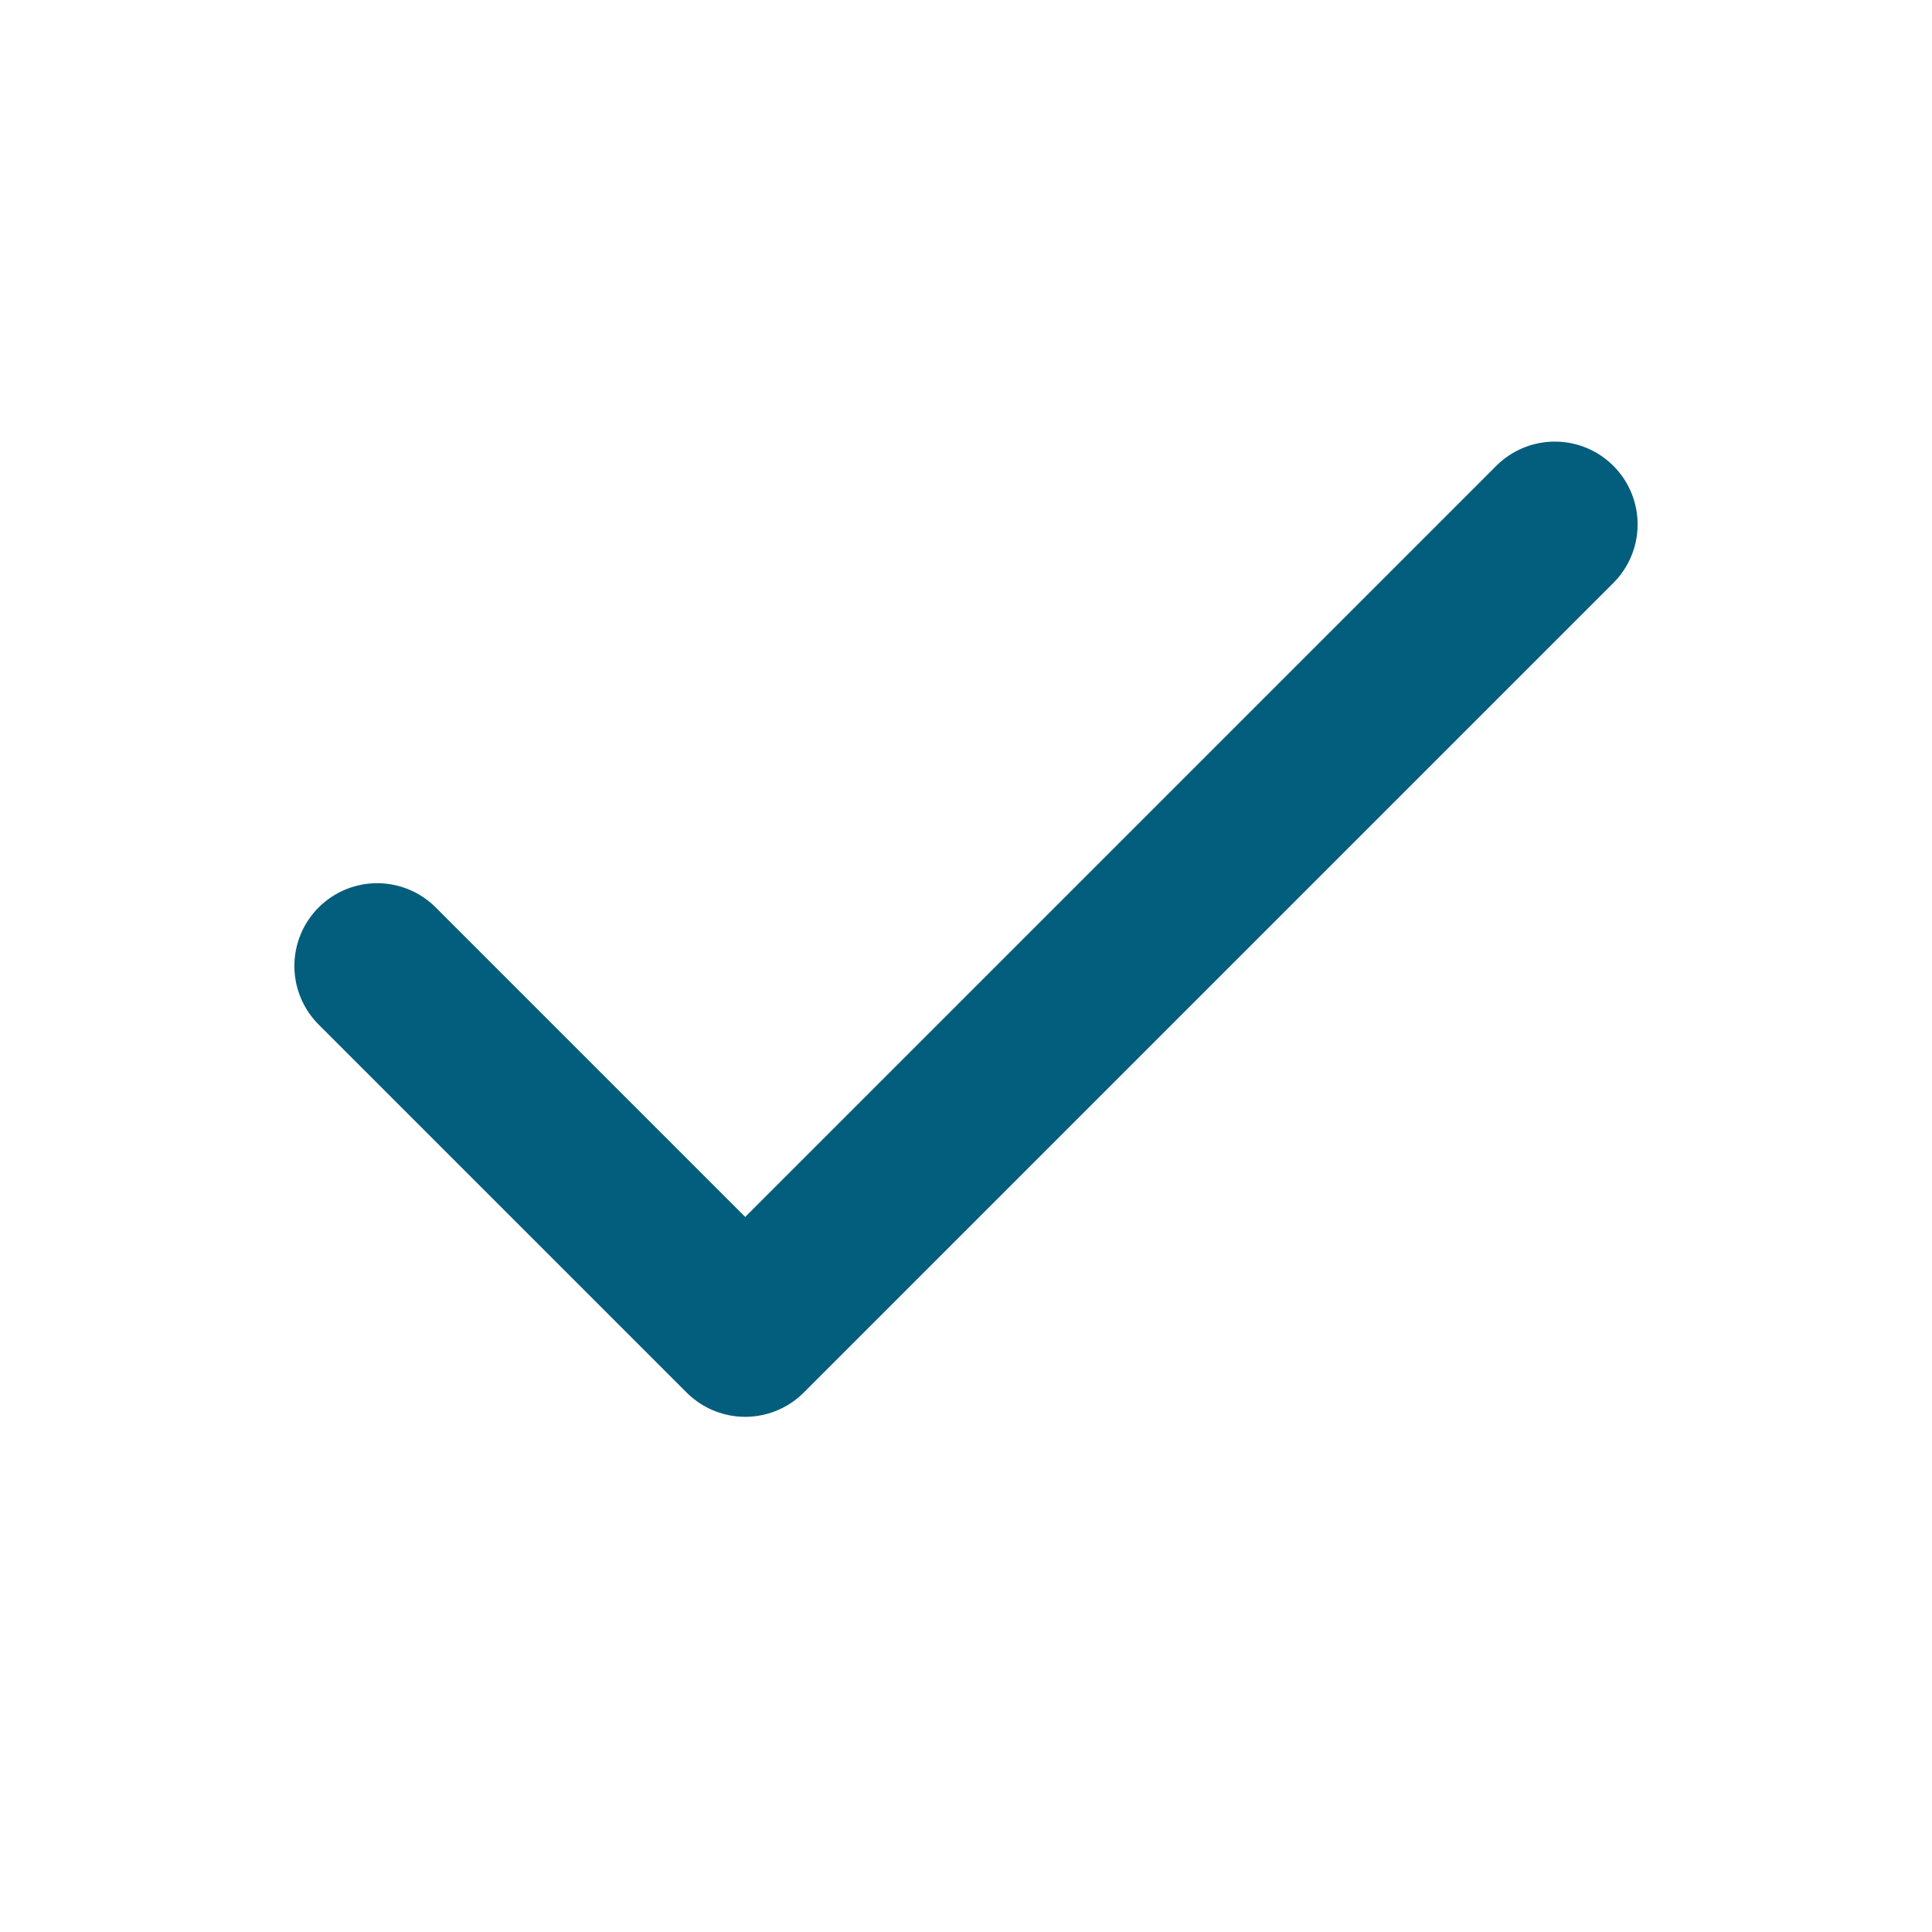 <svg xmlns:xlink="http://www.w3.org/1999/xlink" width="35" xmlns="http://www.w3.org/2000/svg" height="35" id="screenshot-f627a7a0-791a-80f3-8003-848edb6e8711" viewBox="-1.5 -1.5 35 35" style="-webkit-print-color-adjust: exact;" fill="none" version="1.1"><g id="shape-f627a7a0-791a-80f3-8003-848edb6e8711" width="24" class="feather feather-check" height="24" rx="0" ry="0" style="fill: rgb(0, 0, 0);"><g id="shape-f627a7a0-791a-80f3-8003-848edb6e8713"><g class="fills" id="fills-f627a7a0-791a-80f3-8003-848edb6e8713"><path fill="none" stroke-linecap="round" stroke-linejoin="round" rx="0" ry="0" d="M26.667,8.000L12.000,22.667L5.333,16.000" style="fill: none;"/></g><g id="strokes-f627a7a0-791a-80f3-8003-848edb6e8713" class="strokes"><g class="stroke-shape"><path stroke-linecap="round" stroke-linejoin="round" rx="0" ry="0" d="M26.667,8.000L12.000,22.667L5.333,16.000" style="fill: none; stroke-width: 3; stroke: rgb(3, 93, 125); stroke-opacity: 1;"/></g></g></g></g></svg>